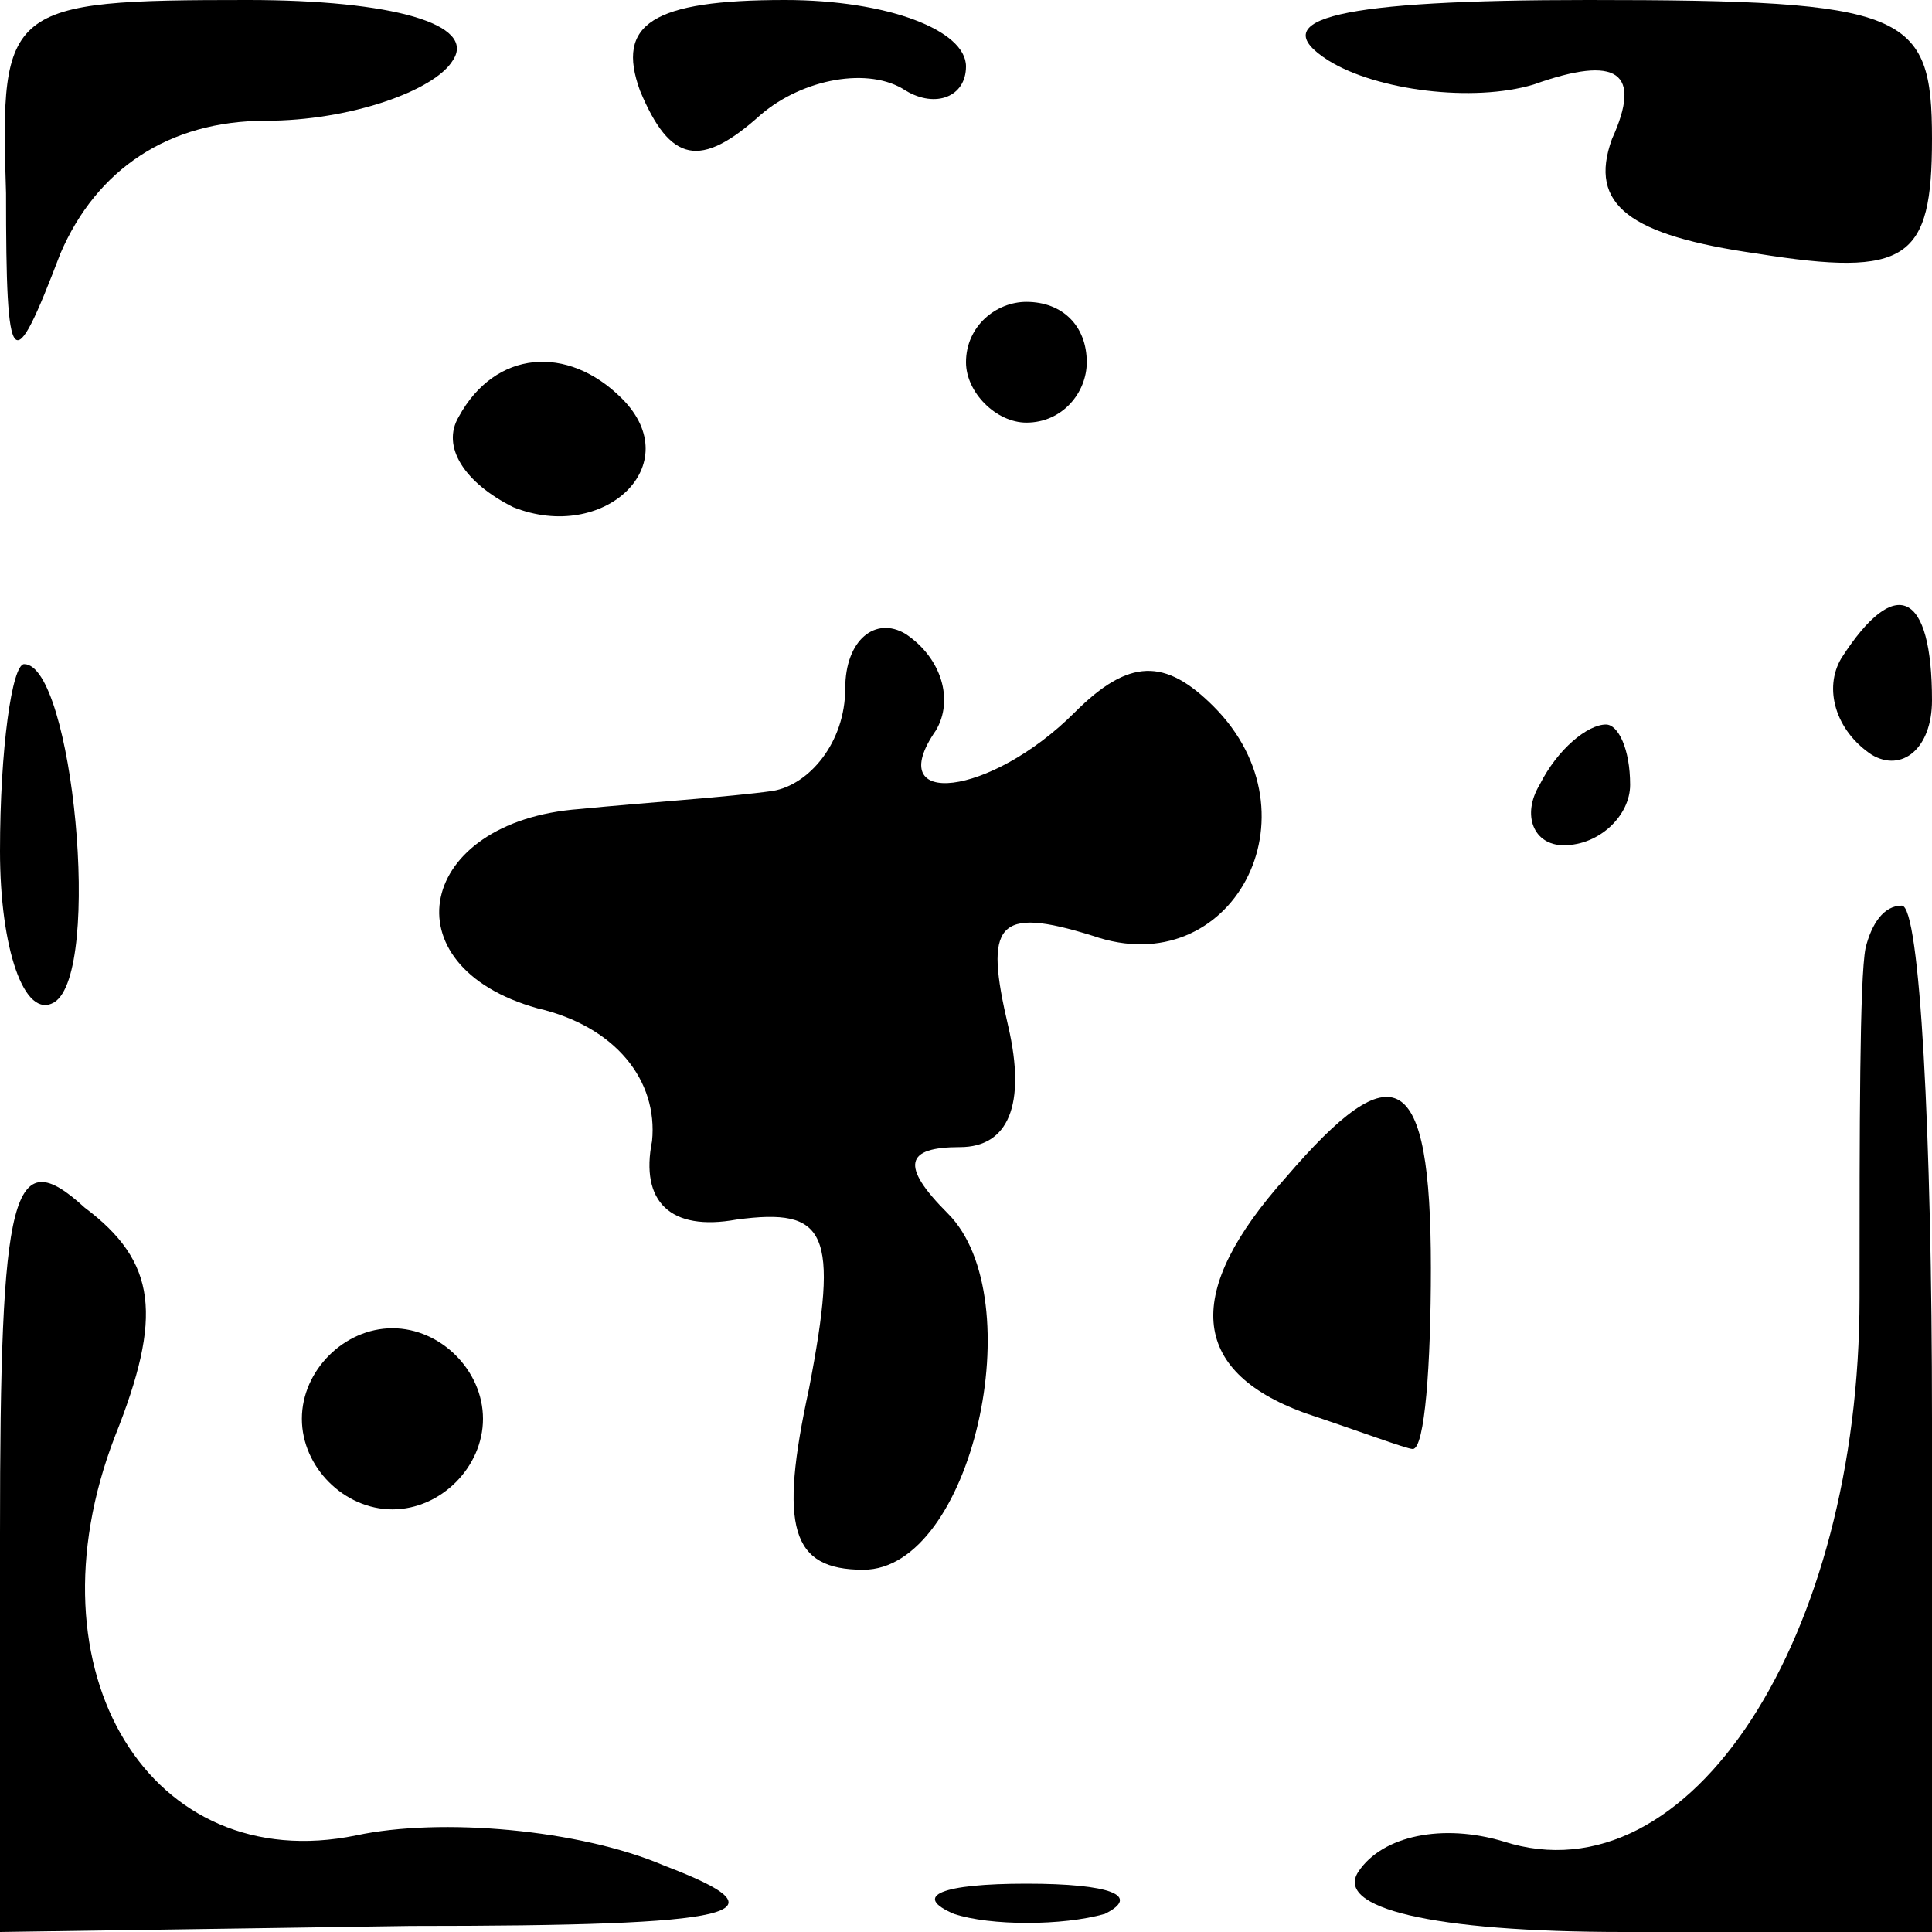 <?xml version="1.0" standalone="no"?>
<!DOCTYPE svg PUBLIC "-//W3C//DTD SVG 20010904//EN"
 "http://www.w3.org/TR/2001/REC-SVG-20010904/DTD/svg10.dtd">
<svg version="1.0" xmlns="http://www.w3.org/2000/svg"
 width="32pt" height="32pt" viewBox="0 0 32 32"
 preserveAspectRatio="xMidYMid meet">
<g transform="translate(0,32) scale(0.1,-0.1)"
fill="#000000" stroke="none">
<path fill="#000000" stroke="none" d="M1 288 c0 -30 1 -31 9 -10 6 14 18 22
34 22 14 0 28 5 31 10 4 6 -10 10 -34 10 -40 0 -41 -1 -40 -32z"/>
<path fill="#000000" stroke="none" d="M106 305 c5 -12 10 -13 20 -4 7 6 18 8
24 4 5 -3 10 -1 10 4 0 6 -13 11 -30 11 -22 0 -28 -4 -24 -15z"/>
<path fill="#000000" stroke="none" d="M220 310 c8 -5 24 -7 34 -4 14 5 18 2
13 -9 -4 -11 3 -16 24 -19 25 -4 29 -1 29 19 0 21 -4 23 -57 23 -41 0 -54 -3
-43 -10z"/>
<path fill="#000000" stroke="none" d="M160 260 c0 -5 5 -10 10 -10 6 0 10 5
10 10 0 6 -4 10 -10 10 -5 0 -10 -4 -10 -10z"/>
<path fill="#000000" stroke="none" d="M76 251 c-3 -5 1 -11 9 -15 15 -6 29 7
18 18 -9 9 -21 8 -27 -3z"/>
<path fill="#000000" stroke="none" d="M140 206 c0 -9 -6 -16 -12 -17 -7 -1
-22 -2 -32 -3 -27 -2 -32 -26 -7 -33 13 -3 20 -12 19 -22 -2 -10 3 -15 14 -13
15 2 17 -2 12 -28 -5 -23 -3 -30 9 -30 18 0 28 45 14 59 -8 8 -7 11 2 11 8 0
11 7 8 20 -4 17 -2 20 14 15 23 -8 38 20 20 38 -8 8 -14 8 -23 -1 -14 -14 -32
-16 -23 -3 3 5 1 12 -5 16 -5 3 -10 -1 -10 -9z"/>
<path fill="#000000" stroke="none" d="M305 211 c-3 -5 -1 -12 5 -16 5 -3 10
1 10 9 0 18 -6 21 -15 7z"/>
<path fill="#000000" stroke="none" d="M0 179 c0 -16 4 -28 9 -25 8 5 3 56 -5
56 -2 0 -4 -14 -4 -31z"/>
<path fill="#000000" stroke="none" d="M255 190 c-3 -5 -1 -10 4 -10 6 0 11 5
11 10 0 6 -2 10 -4 10 -3 0 -8 -4 -11 -10z"/>
<path fill="#000000" stroke="none" d="M309 163 c-1 -5 -1 -30 -1 -58 0 -56
-28 -100 -59 -90 -10 3 -20 1 -24 -5 -4 -6 12 -10 44 -10 l51 0 0 85 c0 47 -2
85 -5 85 -3 0 -5 -3 -6 -7z"/>
<path fill="#000000" stroke="none" d="M213 125 c-17 -19 -16 -32 3 -39 9 -3
17 -6 18 -6 2 0 3 14 3 30 0 33 -6 36 -24 15z"/>
<path fill="#000000" stroke="none" d="M0 66 l0 -66 68 1 c55 0 63 2 42 10
-14 6 -37 8 -51 5 -34 -7 -55 27 -40 66 8 20 7 29 -5 38 -12 11 -14 3 -14 -54z"/>
<path fill="#000000" stroke="none" d="M50 85 c0 -8 7 -15 15 -15 8 0 15 7 15
15 0 8 -7 15 -15 15 -8 0 -15 -7 -15 -15z"/>
<path fill="#000000" stroke="none" d="M158 3 c6 -2 18 -2 25 0 6 3 1 5 -13 5
-14 0 -19 -2 -12 -5z"/>
</g>
</svg>
